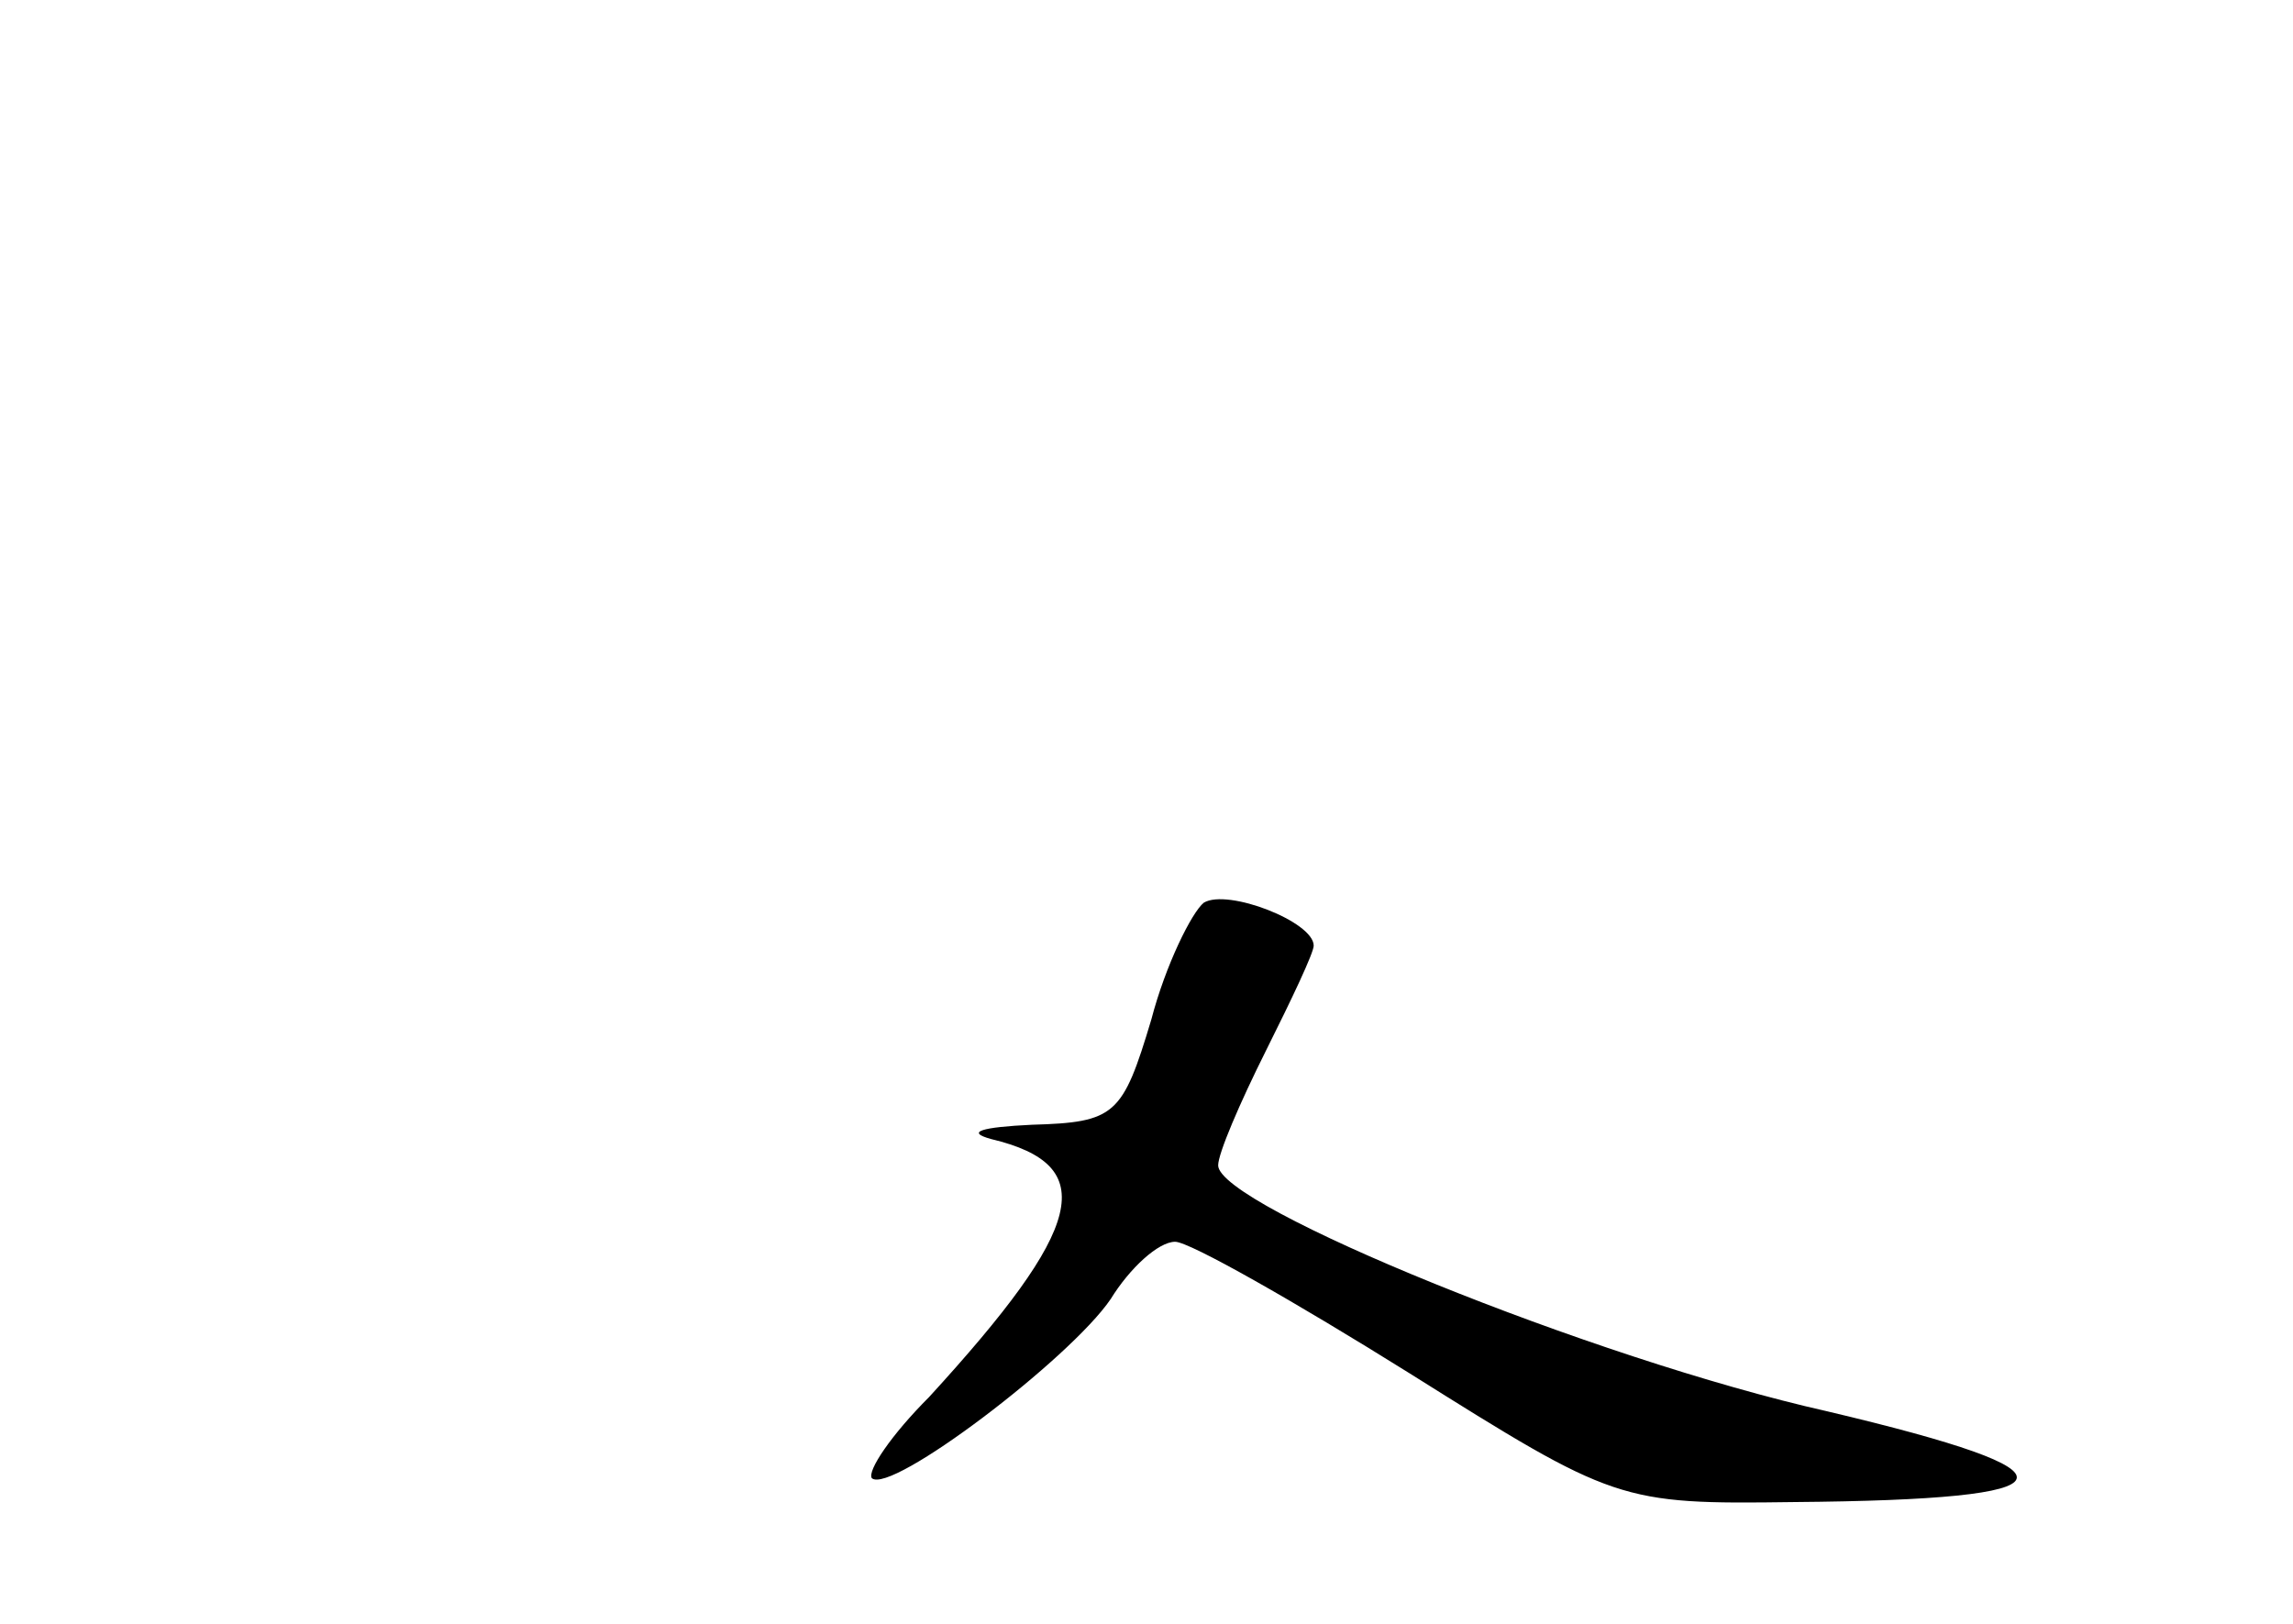<?xml version="1.0" standalone="no"?>
<!DOCTYPE svg PUBLIC "-//W3C//DTD SVG 20010904//EN"
 "http://www.w3.org/TR/2001/REC-SVG-20010904/DTD/svg10.dtd">
<svg version="1.0" xmlns="http://www.w3.org/2000/svg"
 width="96pt" height="68pt" viewBox="0 0 96 68"
 preserveAspectRatio="xMidYMid meet">
<g transform="translate(0,68) scale(0.1,-0.1)"
fill="#000000" stroke="none">
<path d="M504 302 c-5 -4 -16 -26 -22 -49 -12 -40 -15 -43 -50 -44 -21 -1 -28
-3 -17 -6 46 -11 39 -37 -26 -108 -16 -16 -26 -31 -24 -34 8 -7 83 50 100 75
8 13 20 24 27 24 6 0 50 -25 98 -55 86 -54 88 -55 161 -54 120 1 124 12 14 38
-98 22 -255 86 -255 103 0 5 9 26 20 48 11 22 20 41 20 44 0 10 -36 24 -46 18z"/>
</g>
</svg>

